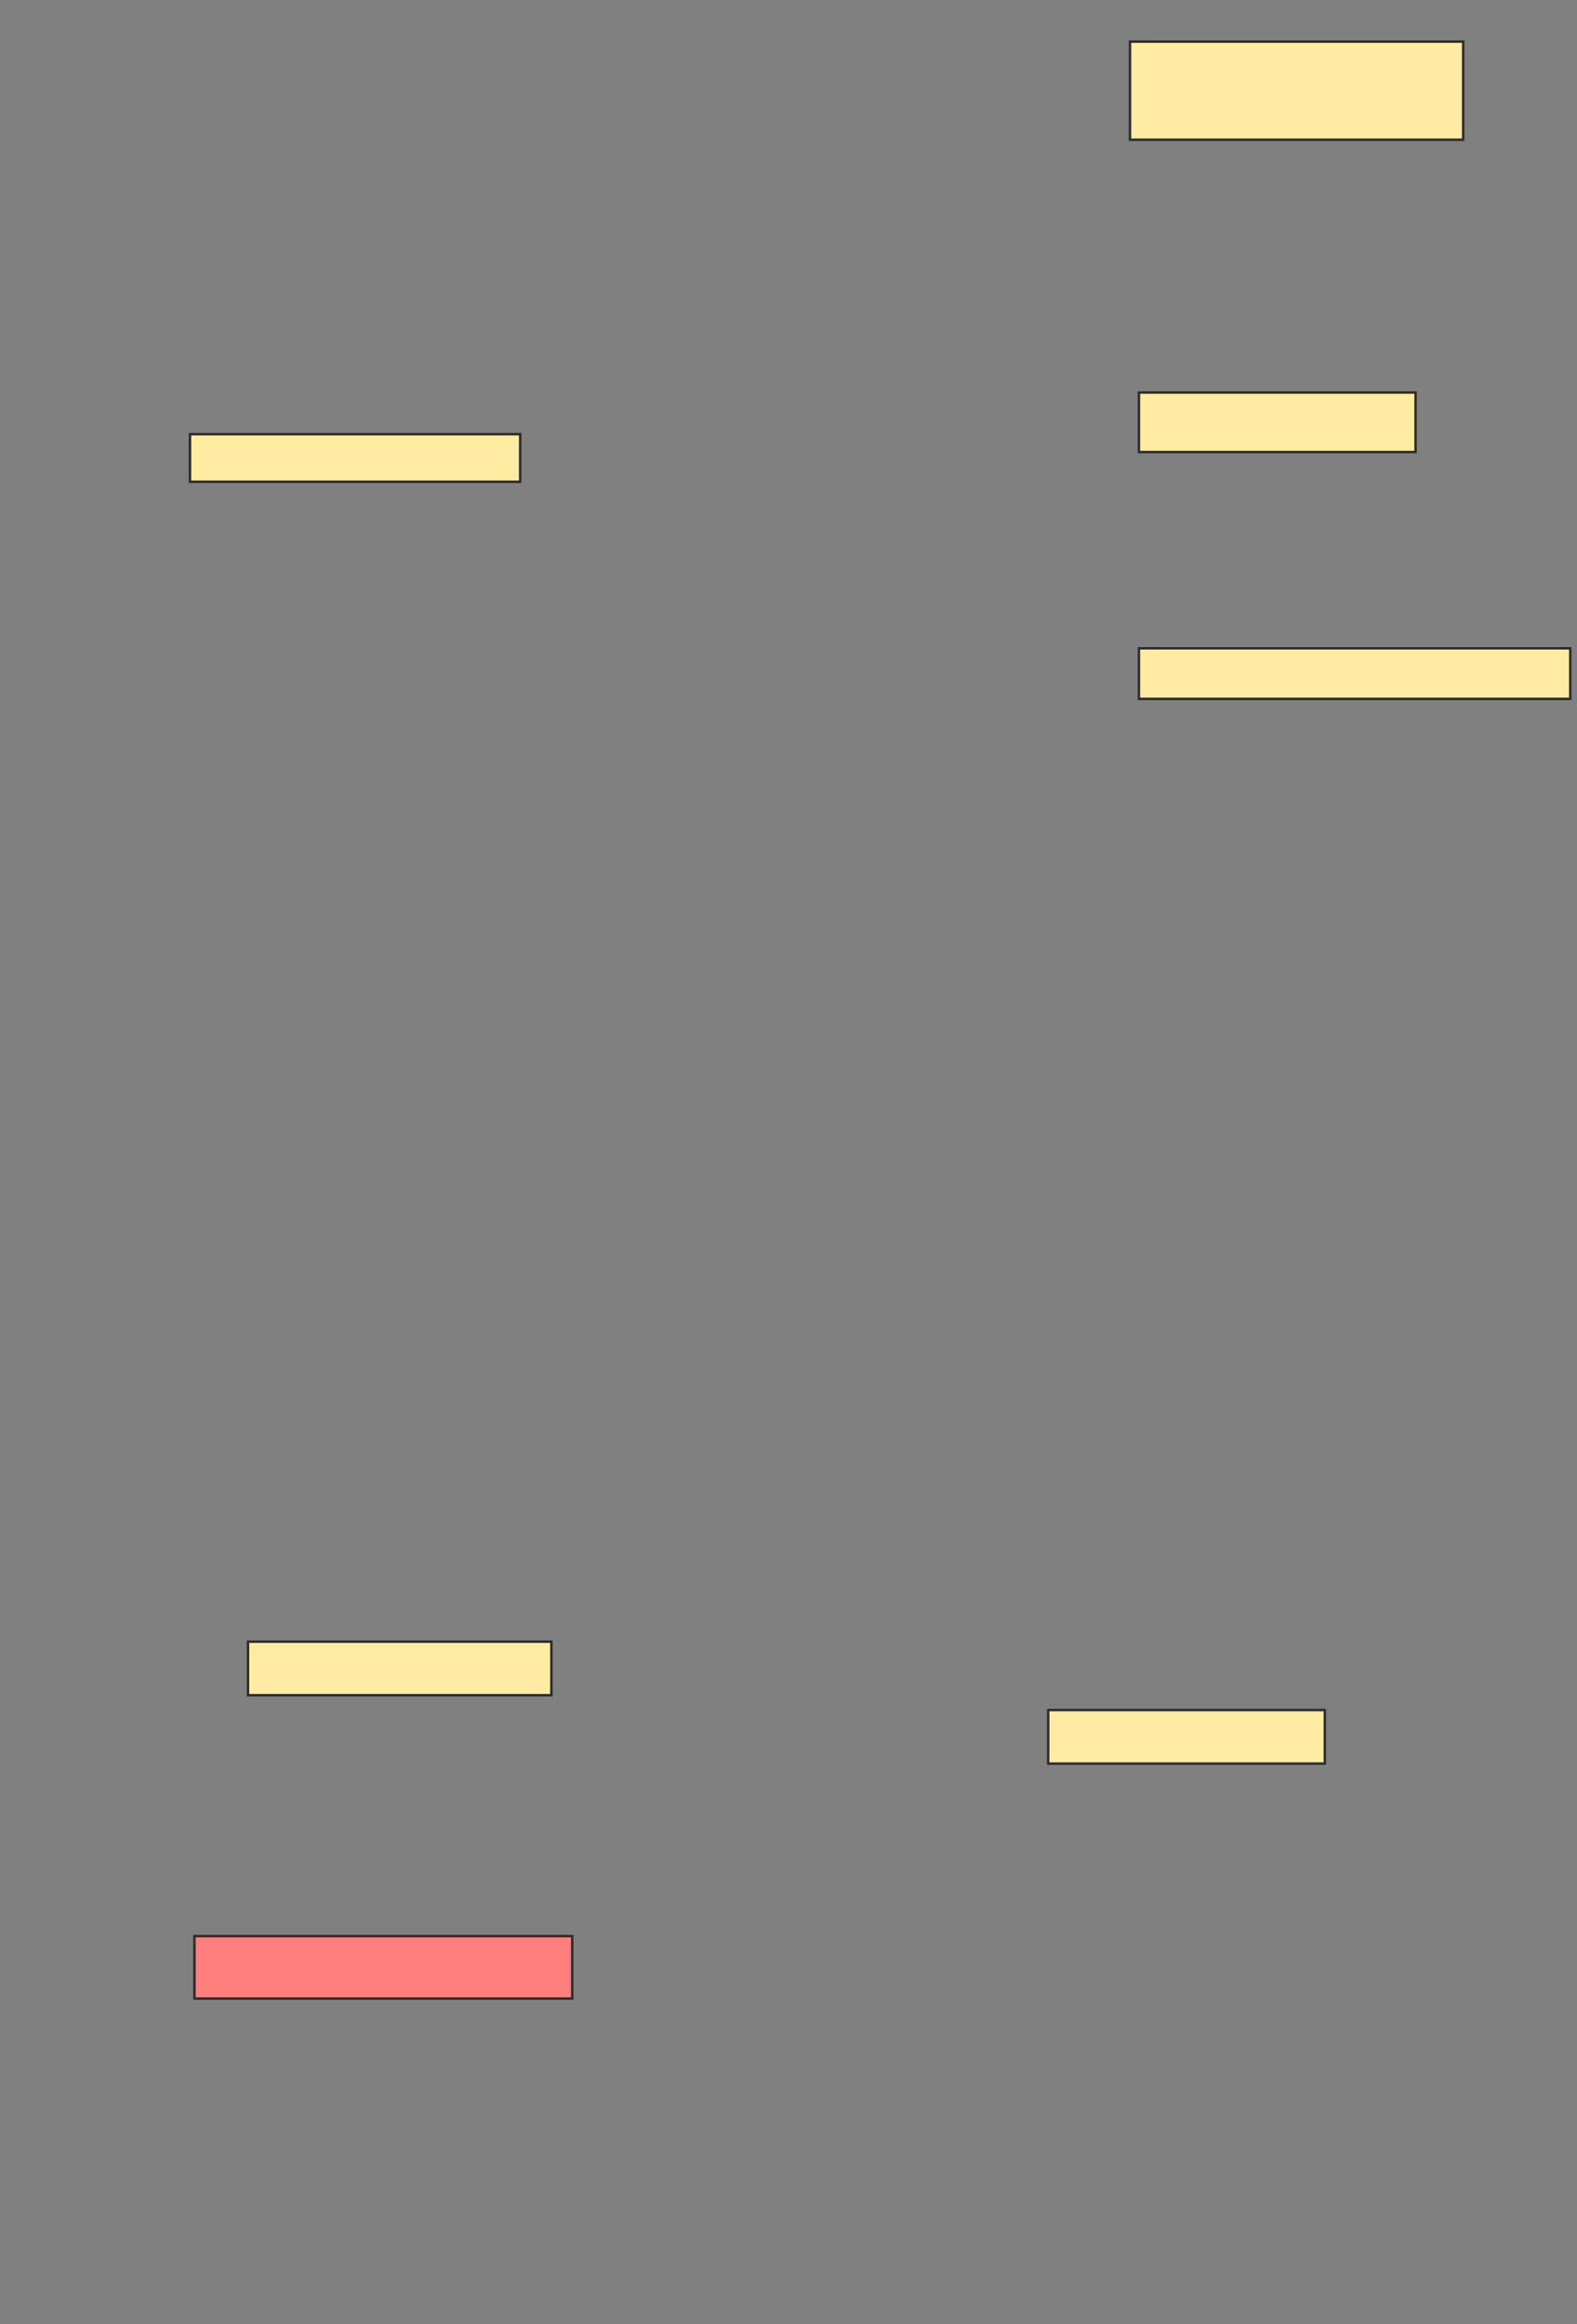 <svg xmlns="http://www.w3.org/2000/svg" width="639" height="942">
 <rect width="100%" height="100%" fill="#808080" stroke="none"/>
 <!-- Created with Image Occlusion Enhanced -->
 <g>
  <title>Labels</title>
 </g>
 <g>
  <title>Masks</title>
  <rect id="711f6323ab7942619a759818a44f263f-ao-1" height="20.491" width="174.777" y="262.754" x="461.491" stroke="#2D2D2D" fill="#FFEBA2"/>
  <rect id="711f6323ab7942619a759818a44f263f-ao-2" height="24.107" width="112.098" y="159.094" x="461.491" stroke="#2D2D2D" fill="#FFEBA2"/>
  <rect id="711f6323ab7942619a759818a44f263f-ao-3" height="19.286" width="133.795" y="175.969" x="76.982" stroke="#2D2D2D" fill="#FFEBA2"/>
  <rect id="711f6323ab7942619a759818a44f263f-ao-4" height="39.777" width="135" y="16.862" x="457.875" stroke="#2D2D2D" fill="#FFEBA2"/>
  <rect id="711f6323ab7942619a759818a44f263f-ao-5" height="21.696" width="122.946" y="665.344" x="100.487" stroke="#2D2D2D" fill="#FFEBA2"/>
  <rect id="711f6323ab7942619a759818a44f263f-ao-6" height="21.696" width="112.098" y="693.067" x="424.728" stroke="#2D2D2D" fill="#FFEBA2"/>
  <rect stroke="#2D2D2D" id="711f6323ab7942619a759818a44f263f-ao-7" height="25.312" width="153.08" y="784.674" x="78.79" fill="#FF7E7E" class="qshape"/>
 </g>
</svg>